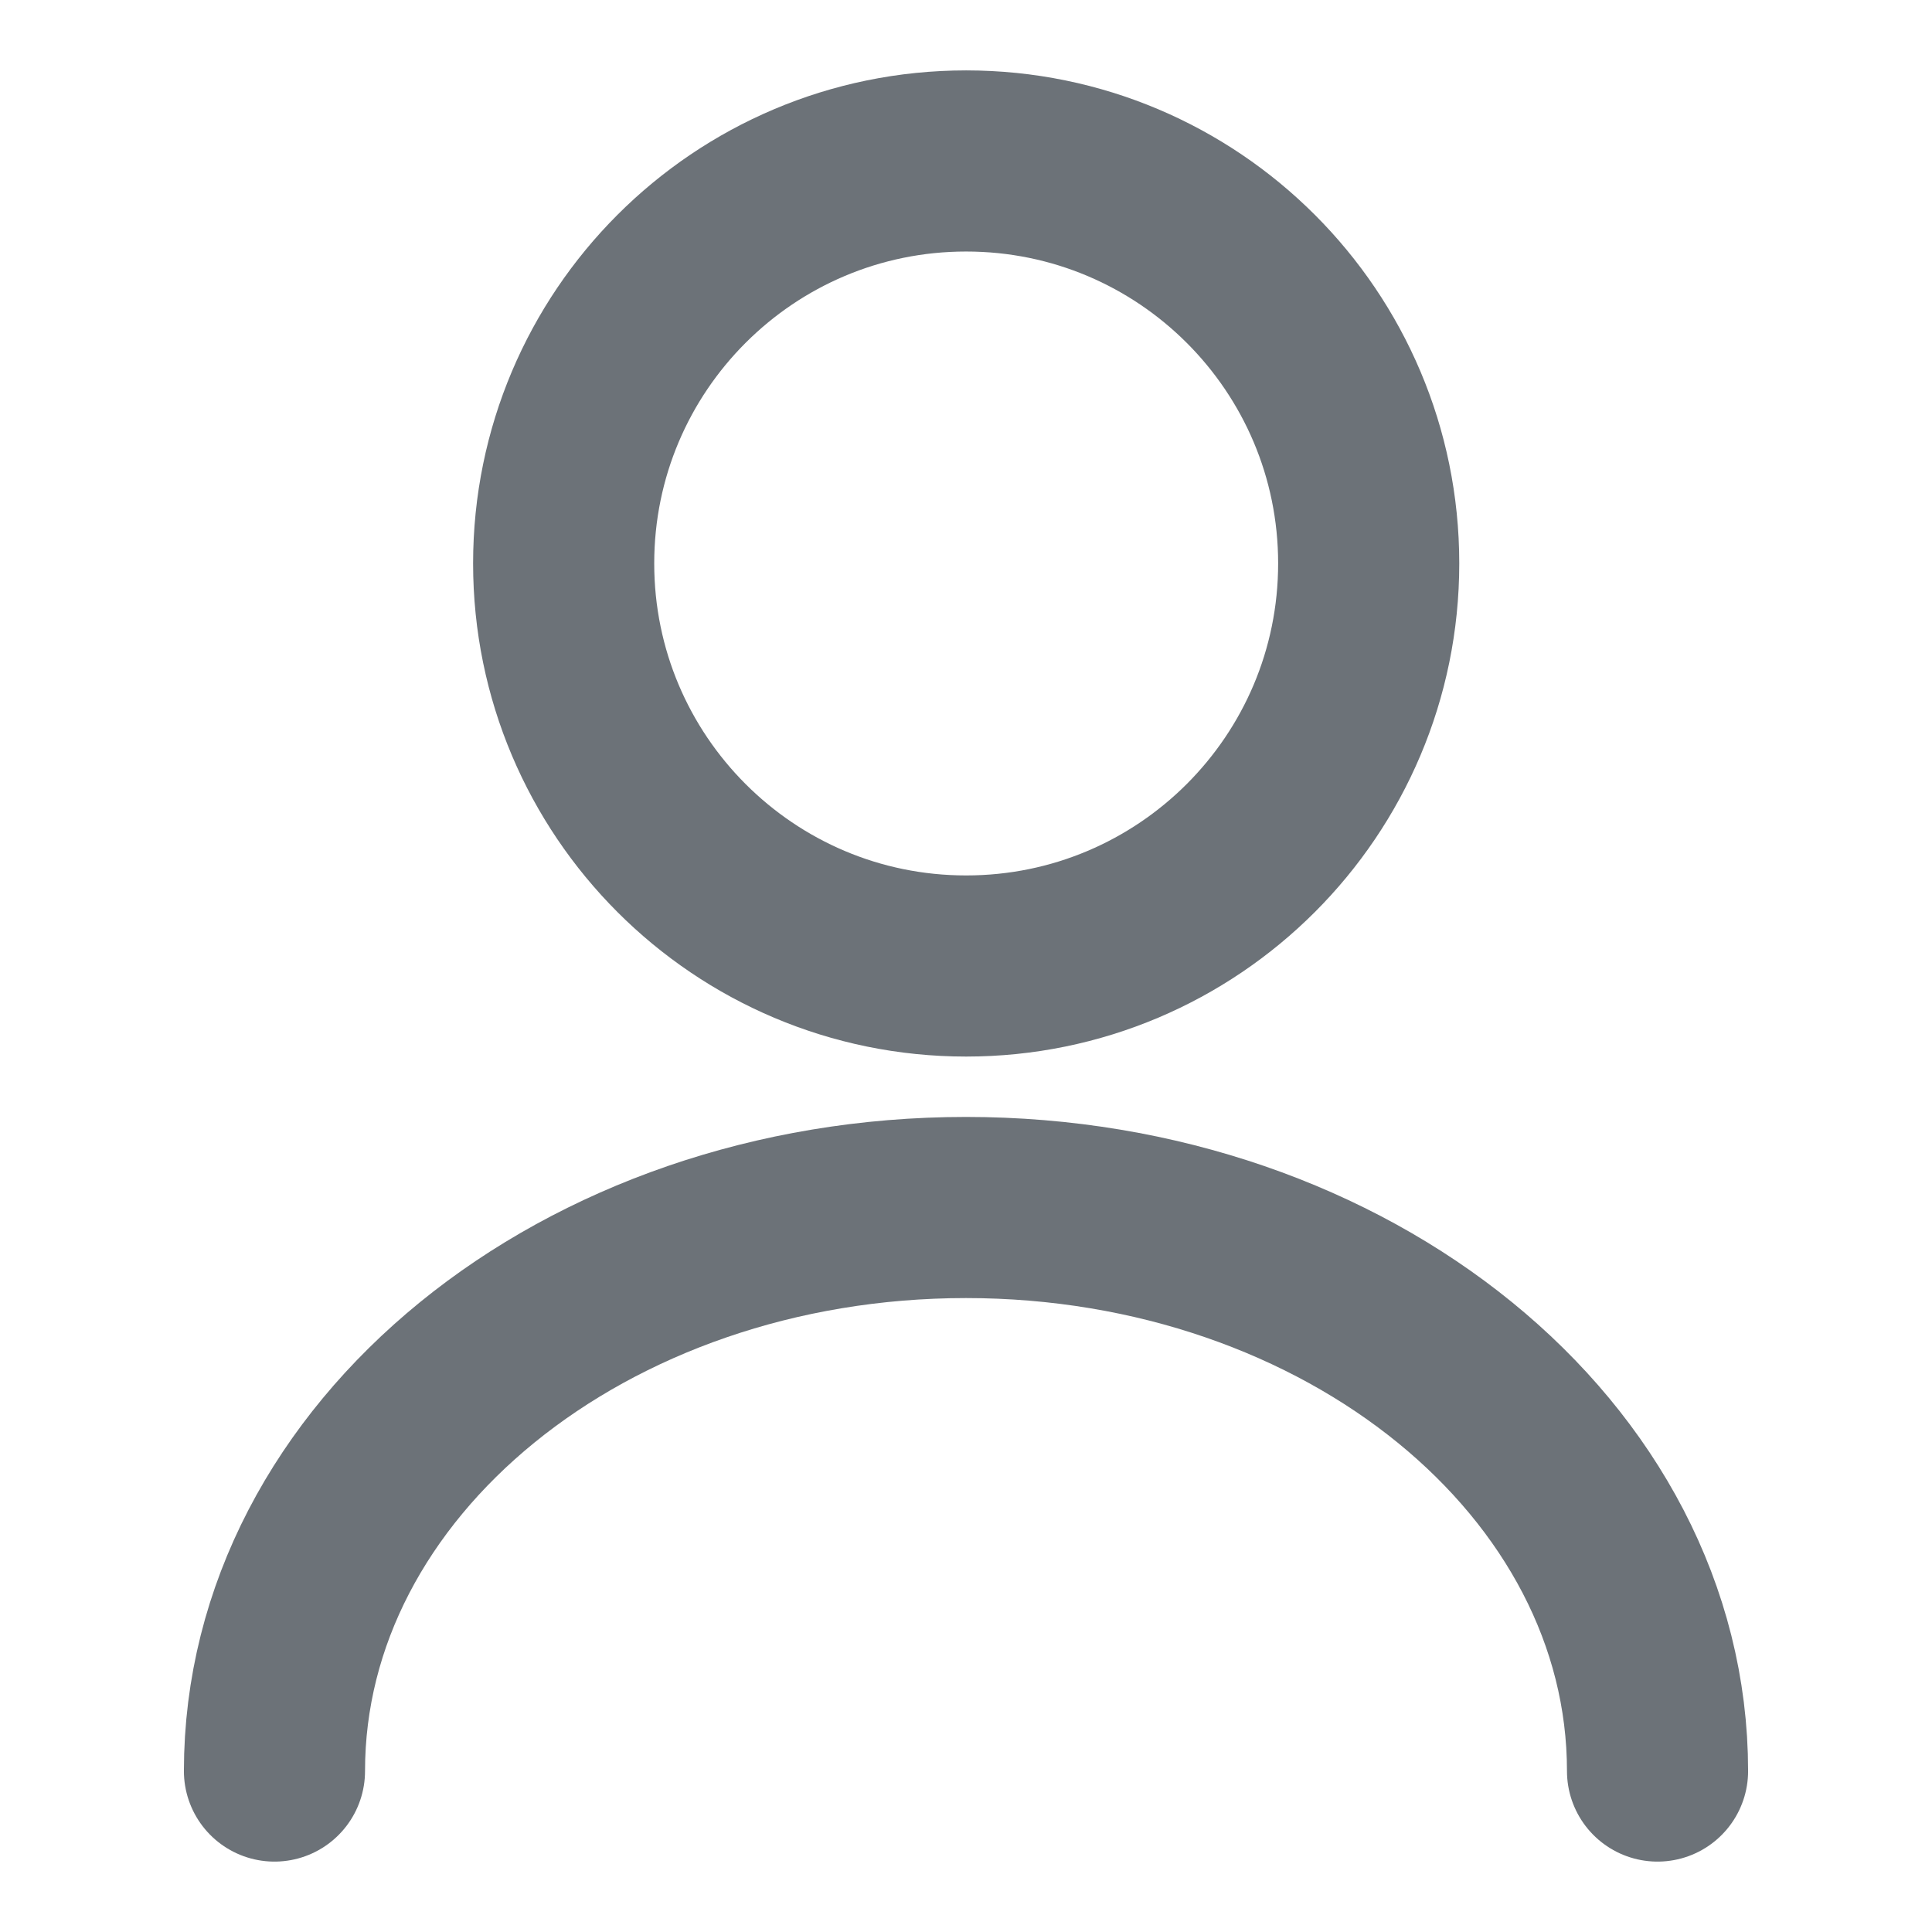 <svg width="16" height="16" viewBox="0 0 16 16" fill="none" xmlns="http://www.w3.org/2000/svg">
<path d="M8.001 8C9.842 8 11.335 6.507 11.335 4.666C11.335 2.825 9.842 1.333 8.001 1.333C6.16 1.333 4.668 2.825 4.668 4.666C4.668 6.507 6.16 8 8.001 8Z" stroke="#6C7278" stroke-width="1.5" stroke-linecap="round" stroke-linejoin="round"/>
<path d="M13.727 14.667C13.727 12.087 11.16 10 8 10C4.84 10 2.273 12.087 2.273 14.667" stroke="#6C7278" stroke-width="1.5" stroke-linecap="round" stroke-linejoin="round"/>
</svg>
